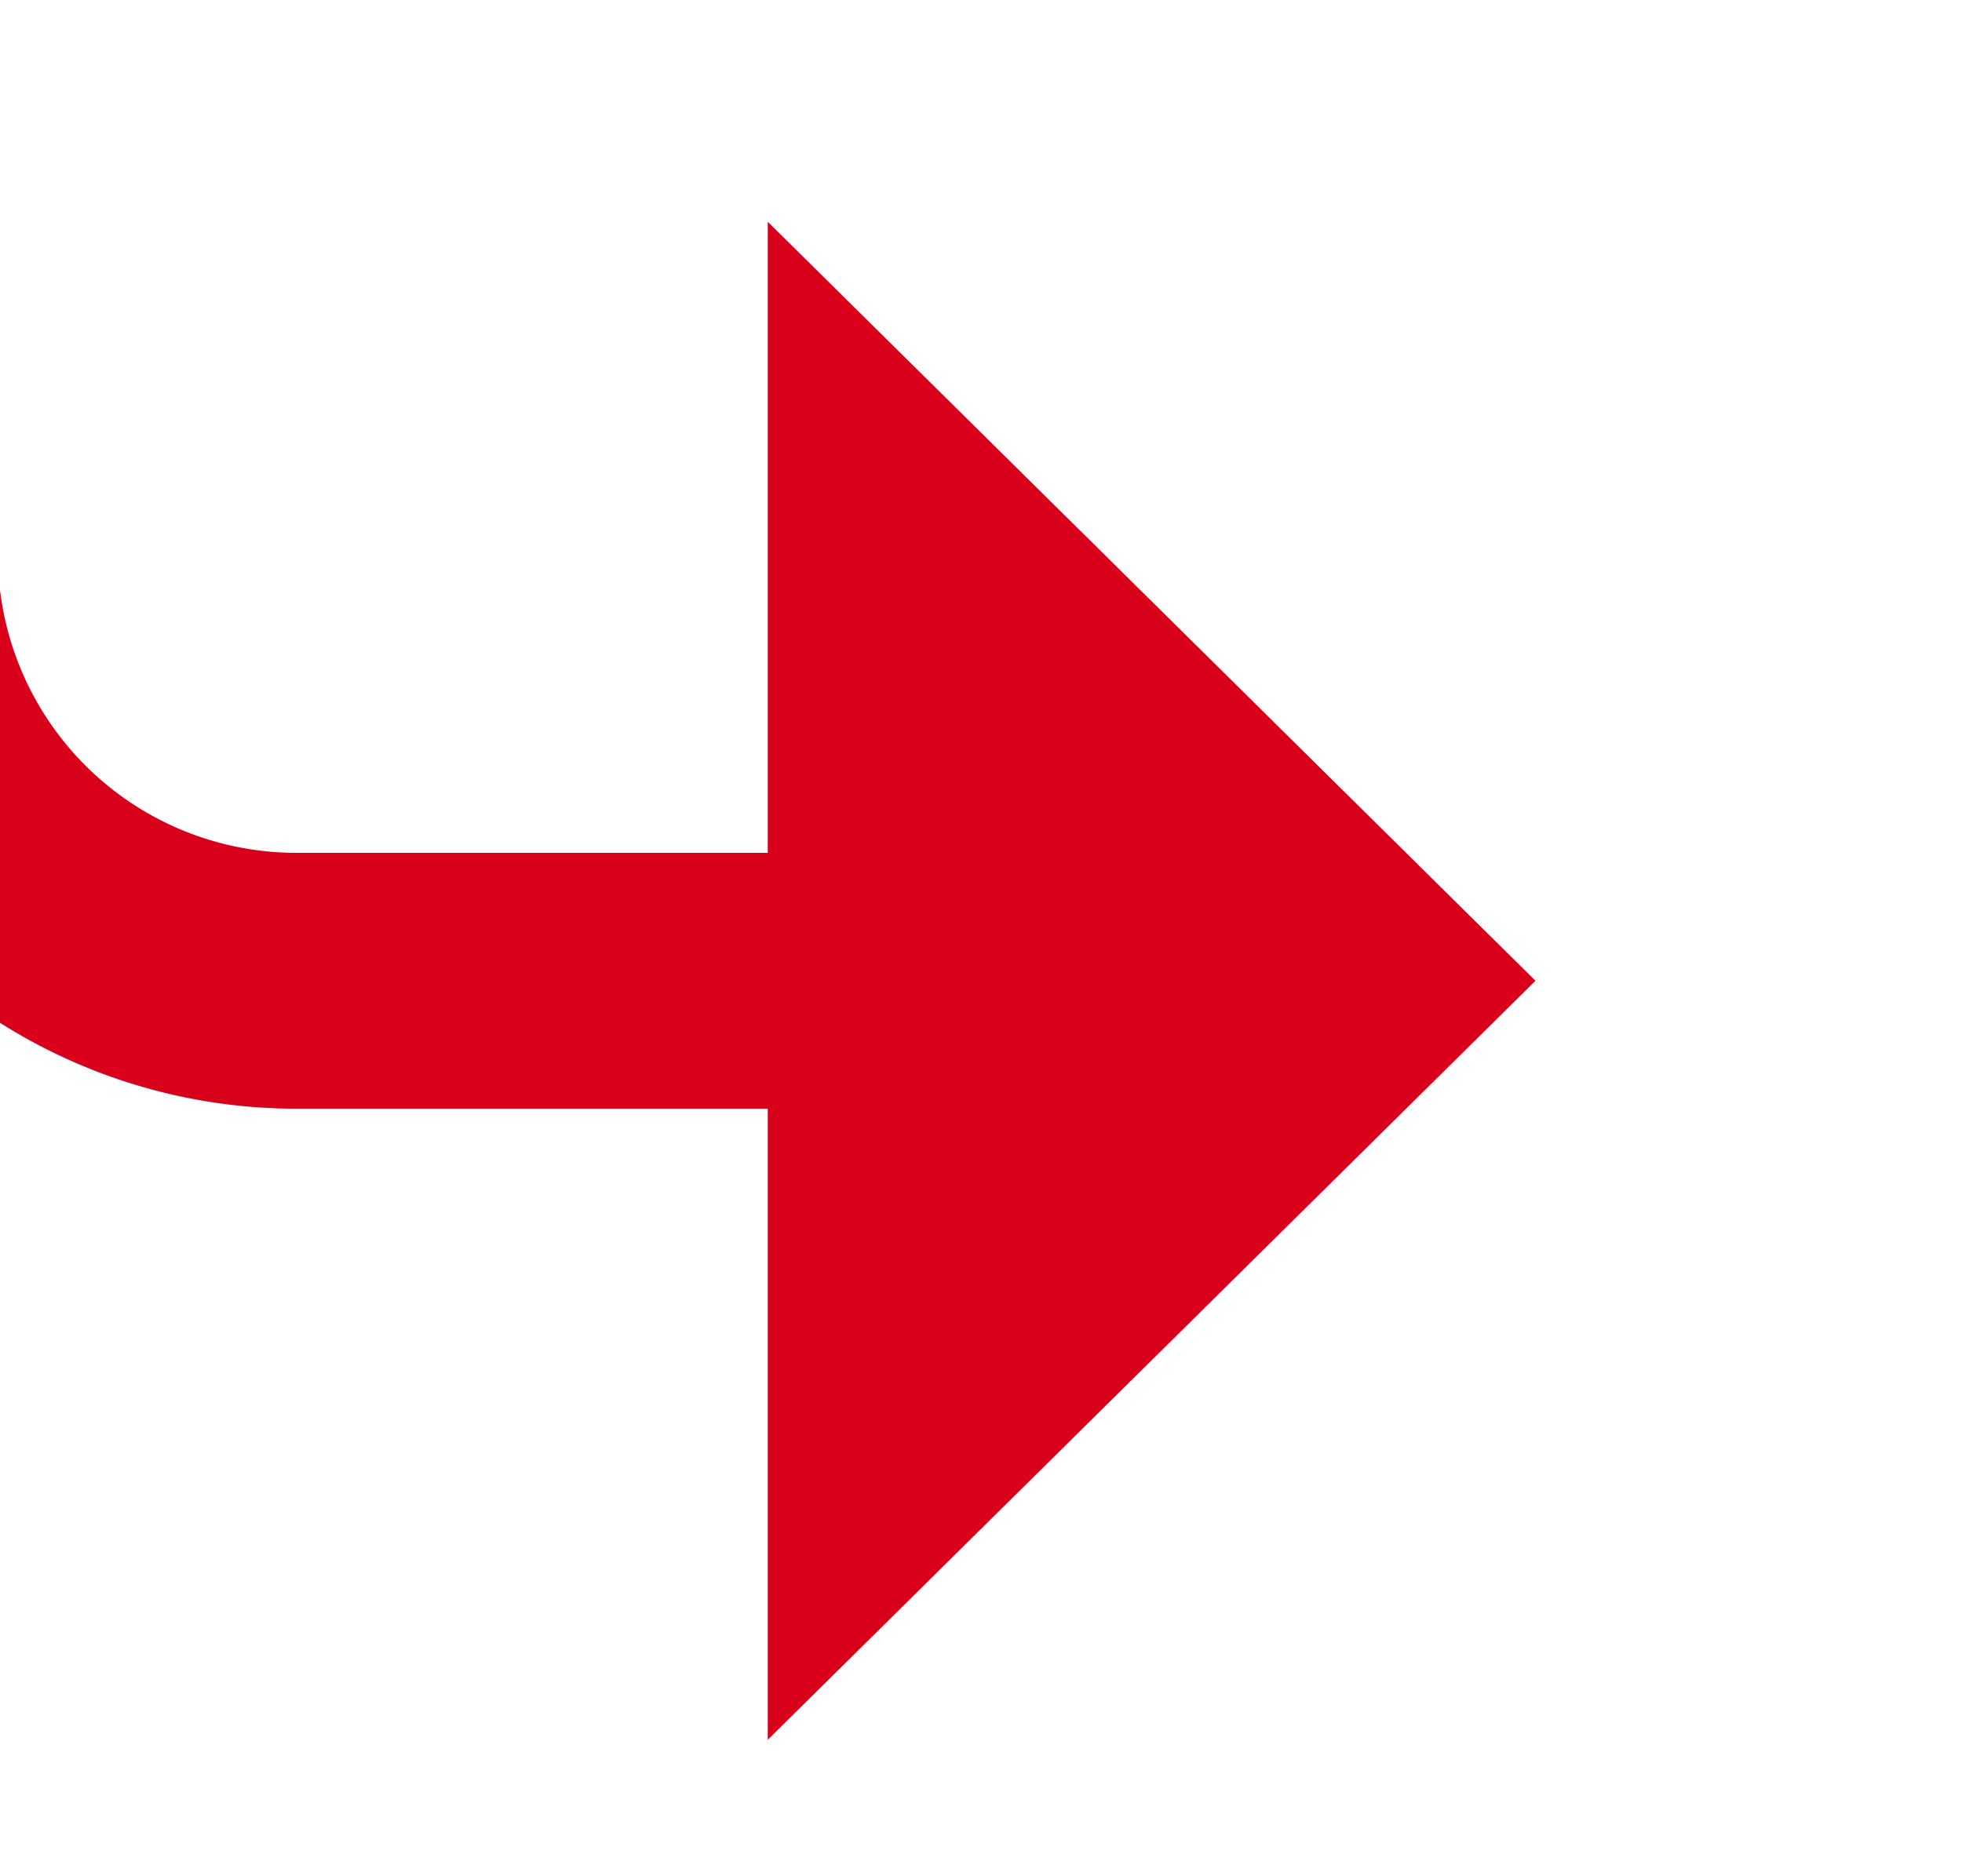 ﻿<?xml version="1.0" encoding="utf-8"?>
<svg version="1.1" xmlns:xlink="http://www.w3.org/1999/xlink" width="23px" height="22px" preserveAspectRatio="xMinYMid meet" viewBox="342 1071  23 20" xmlns="http://www.w3.org/2000/svg">
  <path d="M 236 876.5  L 335 876.5  A 5 5 0 0 1 340.5 881.5 L 340.5 1076  A 5 5 0 0 0 345.5 1081.5 L 353 1081.5  " stroke-width="3" stroke="#d9001b" fill="none" />
  <path d="M 351 1090.4  L 360 1081.5  L 351 1072.6  L 351 1090.4  Z " fill-rule="nonzero" fill="#d9001b" stroke="none" />
</svg>